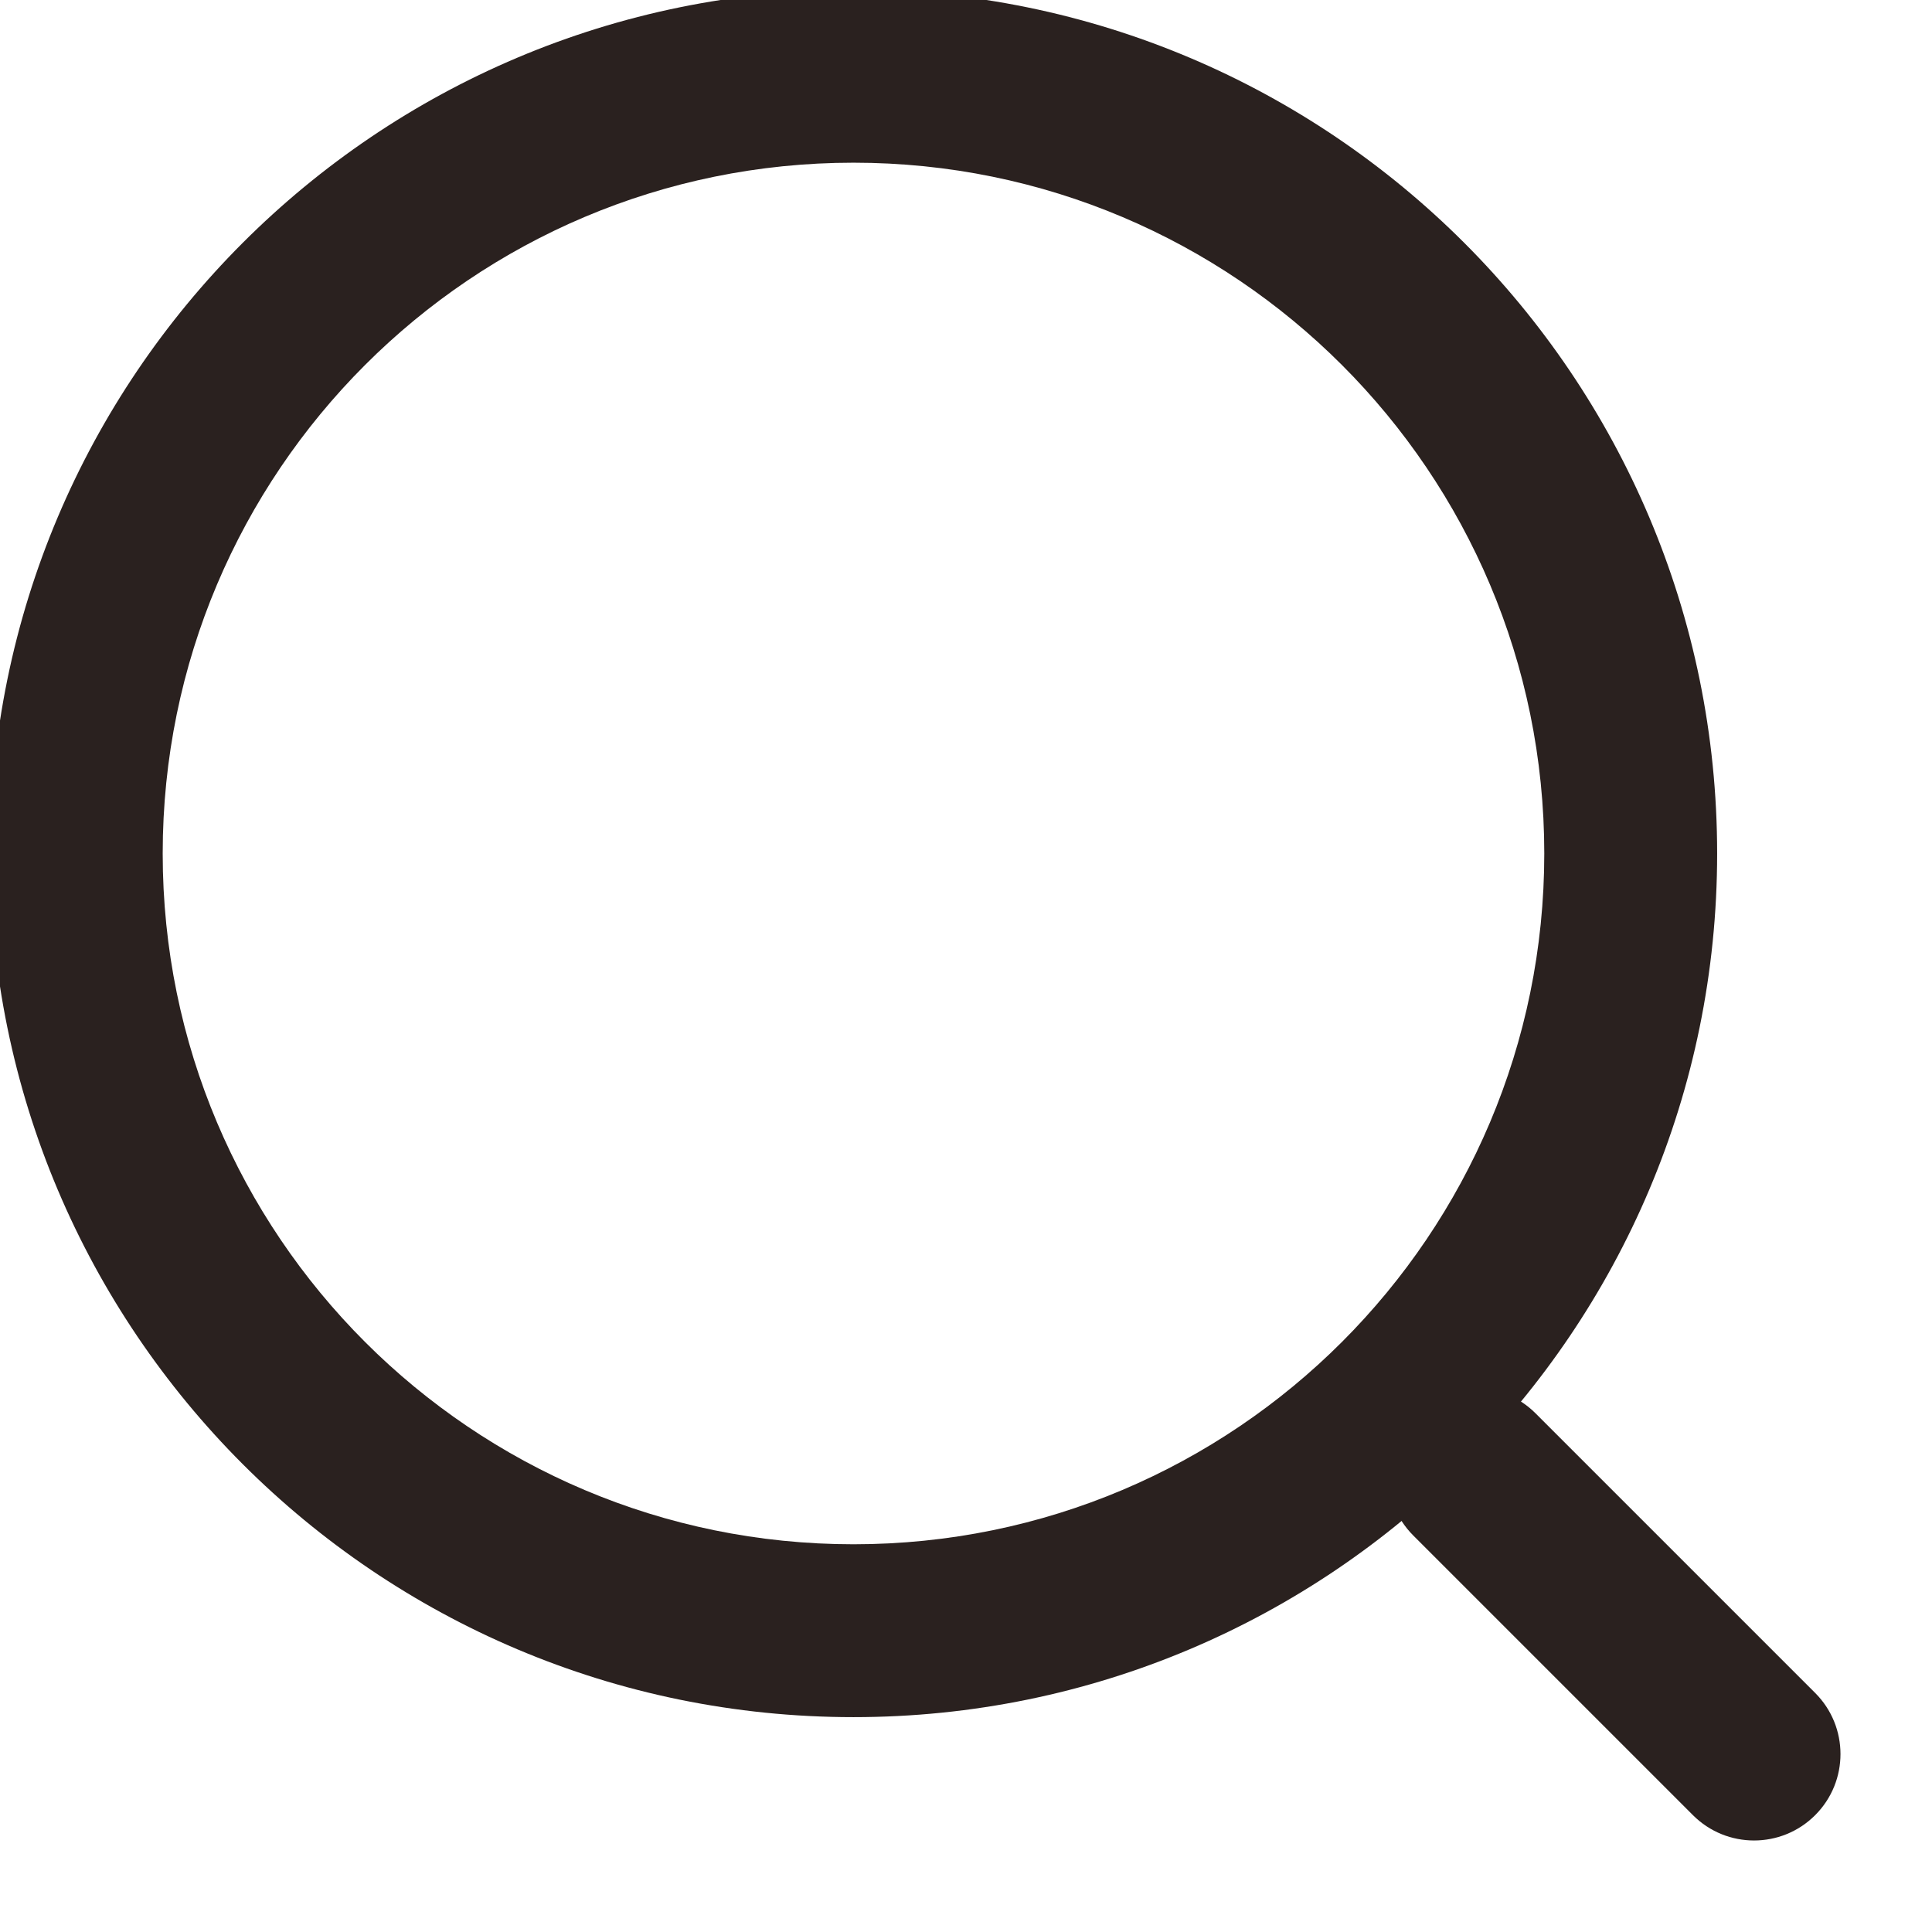 <svg width="38" height="38" viewBox="0 0 38 38" fill="none" xmlns="http://www.w3.org/2000/svg" xmlns:xlink="http://www.w3.org/1999/xlink">
<path d="M30.374,16.787C30.374,24.291 24.291,30.374 16.787,30.374L16.787,33.774C26.169,33.774 33.774,26.169 33.774,16.787L30.374,16.787ZM16.787,30.374C9.283,30.374 3.2,24.291 3.2,16.787L-0.2,16.787C-0.2,26.169 7.405,33.774 16.787,33.774L16.787,30.374ZM3.2,16.787C3.2,9.283 9.283,3.2 16.787,3.2L16.787,-0.2C7.405,-0.2 -0.2,7.405 -0.2,16.787L3.2,16.787ZM16.787,3.2C24.291,3.2 30.374,9.283 30.374,16.787L33.774,16.787C33.774,7.405 26.169,-0.2 16.787,-0.2L16.787,3.2Z" fill="#2A211F"/>
<path d="M33.298,35.702C33.962,36.366 35.038,36.366 35.702,35.702C36.366,35.038 36.366,33.962 35.702,33.298L33.298,35.702ZM30.202,27.798C29.538,27.134 28.462,27.134 27.798,27.798C27.134,28.462 27.134,29.538 27.798,30.202L30.202,27.798ZM35.702,33.298L30.202,27.798L27.798,30.202L33.298,35.702L35.702,33.298Z" fill="#2A211F"/>
</svg>
